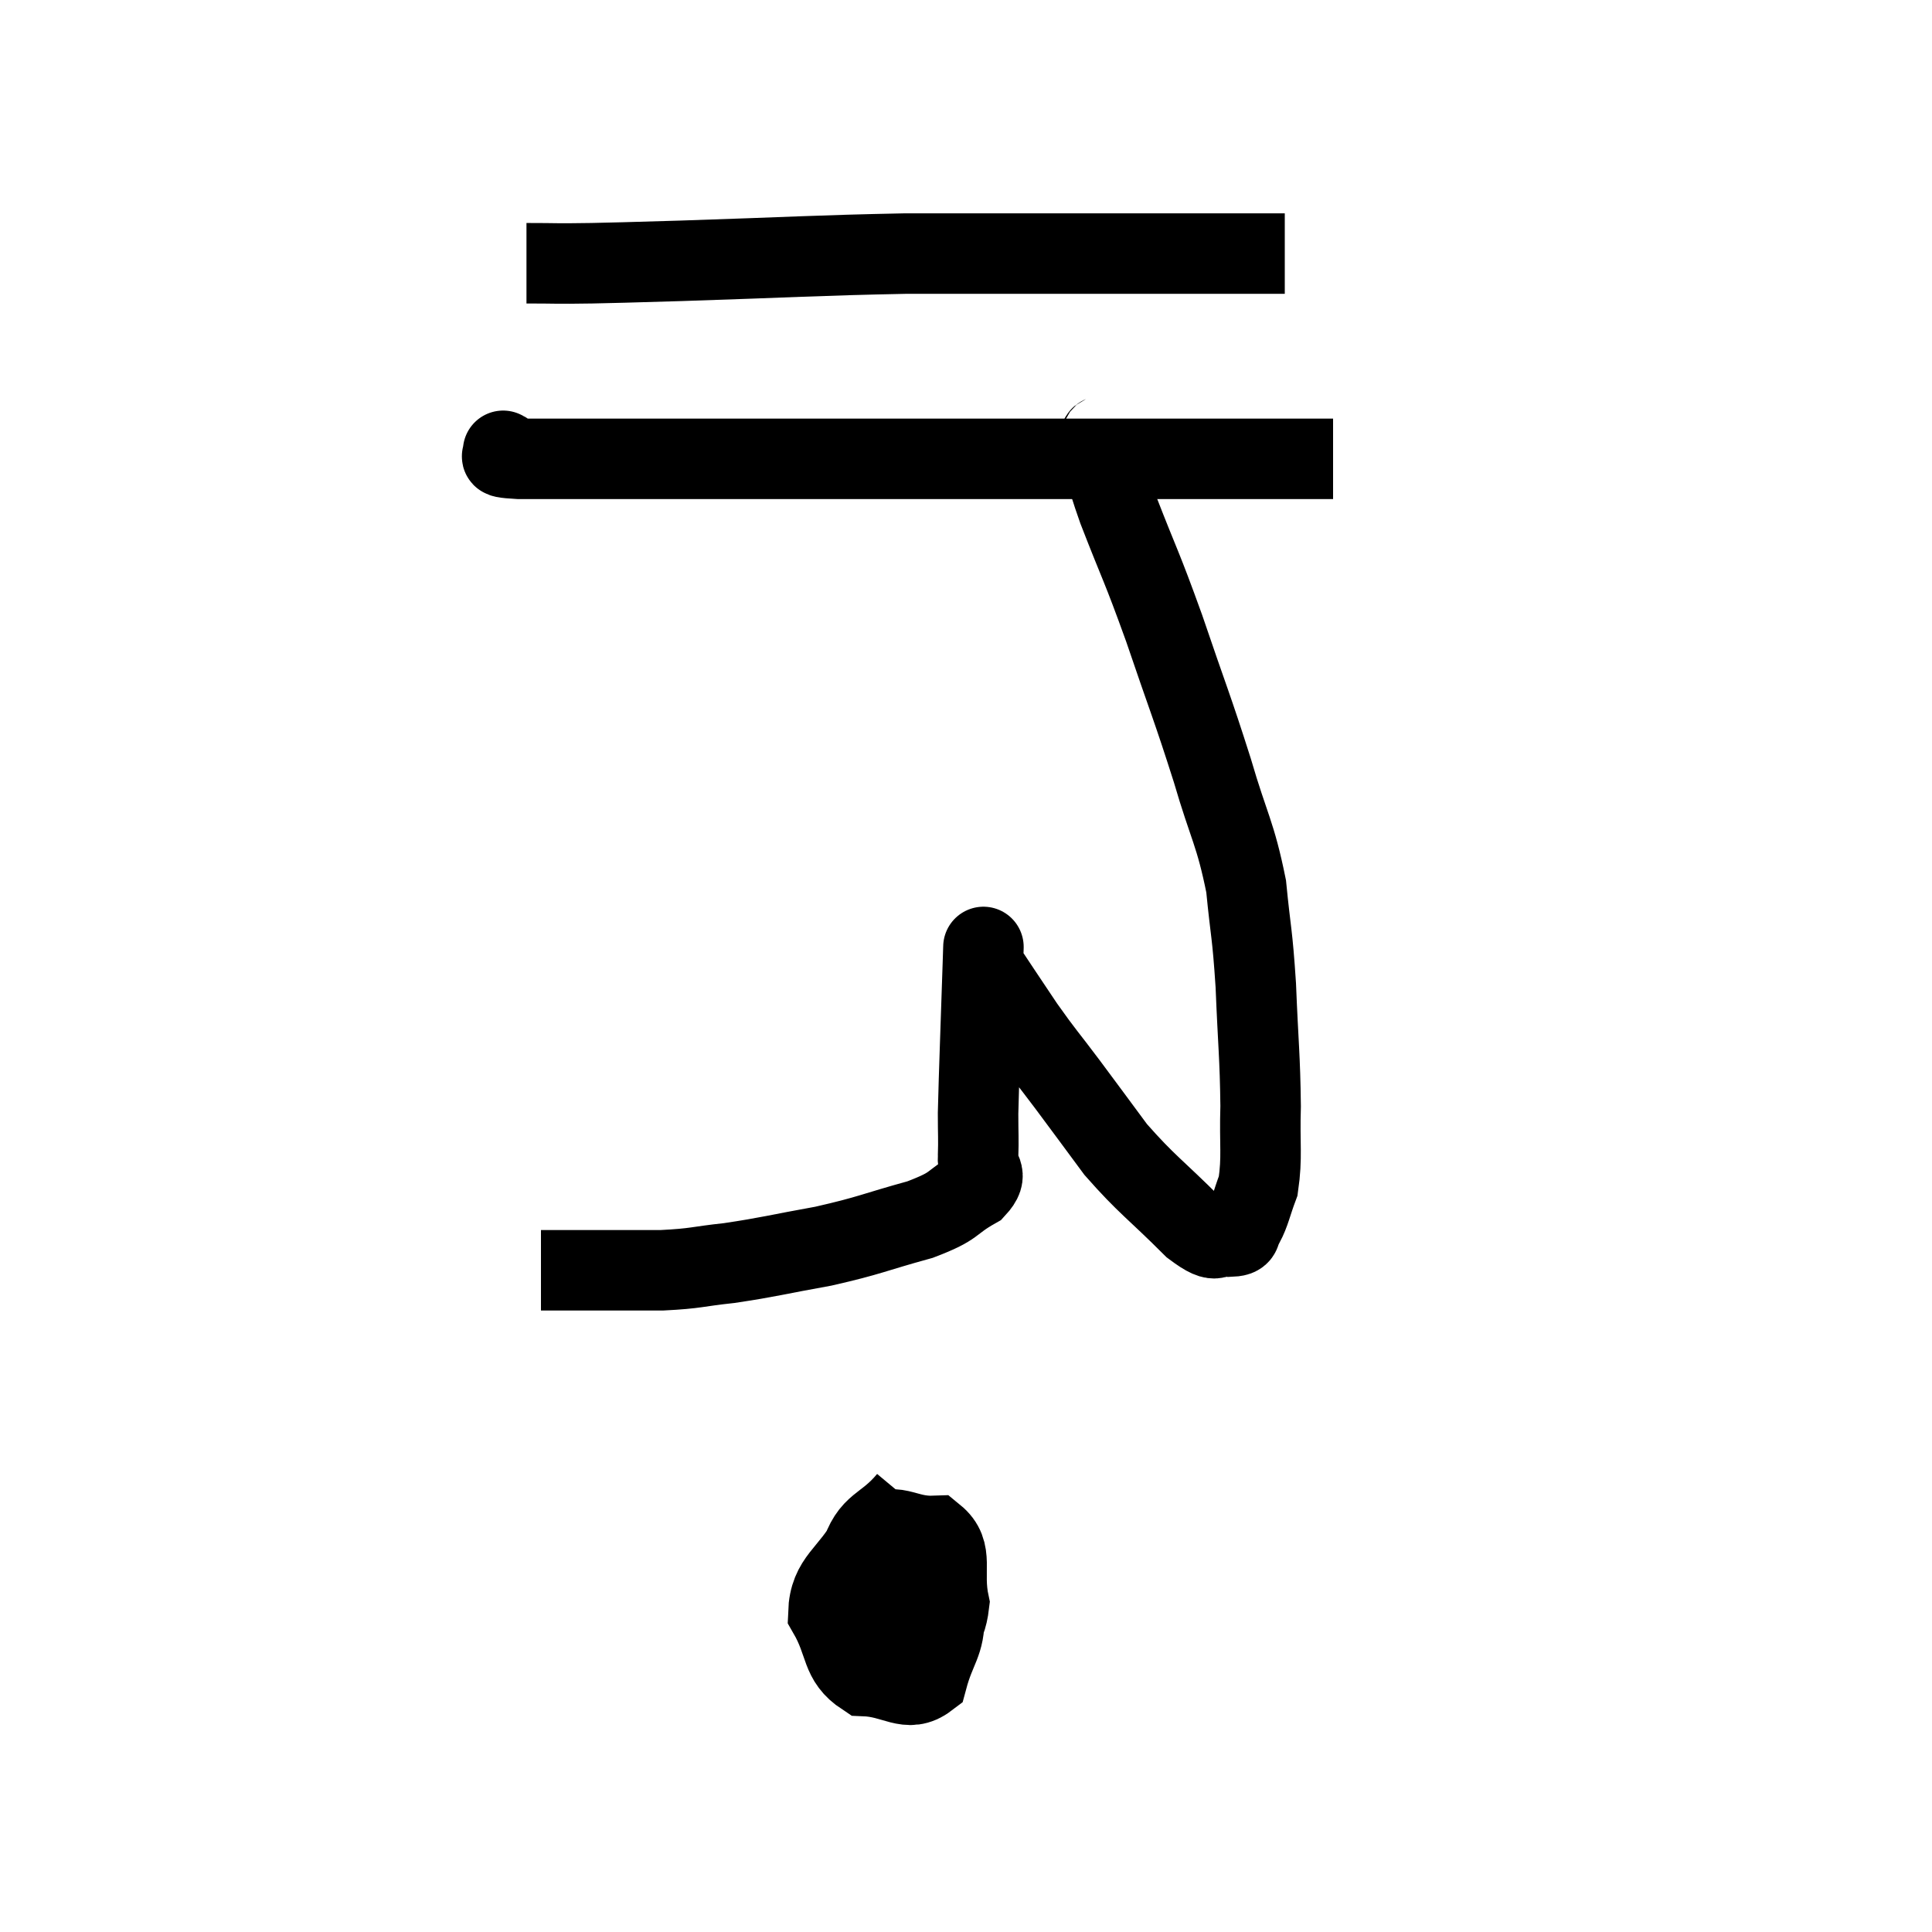 <svg width="48" height="48" viewBox="0 0 48 48" xmlns="http://www.w3.org/2000/svg"><path d="M 13.08 6.54 C 13.89 6.54, 13.74 6.555, 14.7 6.54 C 15.81 6.51, 14.97 6.54, 16.92 6.48 C 19.71 6.39, 20.235 6.345, 22.5 6.3 C 24.24 6.3, 24.435 6.3, 25.98 6.3 C 27.33 6.3, 27.39 6.3, 28.68 6.3 C 29.91 6.3, 30.33 6.3, 31.14 6.3 C 31.53 6.3, 31.725 6.3, 31.92 6.3 L 31.92 6.3" fill="none" stroke="black" stroke-width="2"></path><path d="M 12.54 11.22 C 12.54 11.22, 12.45 11.175, 12.54 11.22 C 12.72 11.31, 12.09 11.355, 12.9 11.4 C 14.34 11.4, 13.965 11.4, 15.78 11.4 C 17.97 11.4, 18 11.4, 20.16 11.4 C 22.29 11.4, 22.665 11.4, 24.42 11.4 C 25.8 11.4, 25.575 11.4, 27.18 11.4 C 29.01 11.4, 29.55 11.4, 30.84 11.4 C 31.59 11.4, 31.77 11.4, 32.34 11.4 L 33.12 11.4" fill="none" stroke="black" stroke-width="2"></path><path d="M 27.42 10.74 C 27.39 10.95, 27.27 10.68, 27.36 11.16 C 27.57 11.91, 27.39 11.55, 27.78 12.66 C 28.35 14.13, 28.335 13.98, 28.92 15.6 C 29.52 17.37, 29.61 17.535, 30.12 19.14 C 30.54 20.58, 30.69 20.685, 30.96 22.02 C 31.08 23.25, 31.11 23.115, 31.2 24.48 C 31.26 25.98, 31.305 26.235, 31.32 27.48 C 31.29 28.47, 31.365 28.725, 31.26 29.46 C 31.08 29.94, 31.065 30.105, 30.9 30.42 C 30.75 30.57, 30.915 30.705, 30.6 30.72 C 30.12 30.6, 30.36 31.02, 29.64 30.48 C 28.68 29.52, 28.5 29.445, 27.72 28.56 C 27.12 27.75, 27.09 27.705, 26.52 26.94 C 25.98 26.22, 25.95 26.22, 25.44 25.5 C 24.96 24.78, 24.735 24.45, 24.48 24.06 C 24.45 24, 24.435 23.97, 24.42 23.94 C 24.42 23.94, 24.42 23.94, 24.42 23.94 C 24.42 23.94, 24.42 23.94, 24.42 23.94 C 24.42 23.94, 24.45 23.01, 24.42 23.94 C 24.36 25.8, 24.33 26.46, 24.3 27.66 C 24.3 28.2, 24.315 28.275, 24.3 28.74 C 24.27 29.13, 24.6 29.13, 24.24 29.52 C 23.55 29.91, 23.805 29.94, 22.86 30.3 C 21.66 30.63, 21.645 30.69, 20.46 30.96 C 19.29 31.17, 19.125 31.23, 18.12 31.38 C 17.28 31.47, 17.325 31.515, 16.44 31.56 C 15.51 31.56, 15.33 31.56, 14.58 31.56 C 14.01 31.56, 13.725 31.56, 13.44 31.56 L 13.44 31.56" fill="none" stroke="black" stroke-width="2"></path><path d="M 22.56 37.26 C 21.96 37.98, 21.63 37.815, 21.36 38.7 C 21.42 39.75, 21.105 40.17, 21.48 40.8 C 22.17 41.01, 22.335 41.46, 22.86 41.22 C 23.22 40.53, 23.49 40.605, 23.58 39.84 C 23.4 39, 23.715 38.565, 23.22 38.16 C 22.41 38.19, 22.26 37.74, 21.6 38.22 C 21.09 39.15, 20.61 39.225, 20.58 40.08 C 21.03 40.86, 20.865 41.235, 21.48 41.64 C 22.26 41.67, 22.545 42.075, 23.04 41.7 C 23.25 40.92, 23.475 40.83, 23.46 40.14 C 23.22 39.54, 23.295 39.03, 22.98 38.94 C 22.59 39.36, 22.395 39.255, 22.2 39.78 C 22.2 40.41, 22.17 40.665, 22.2 41.04 L 22.32 41.28" fill="none" stroke="black" stroke-width="2"></path></svg>